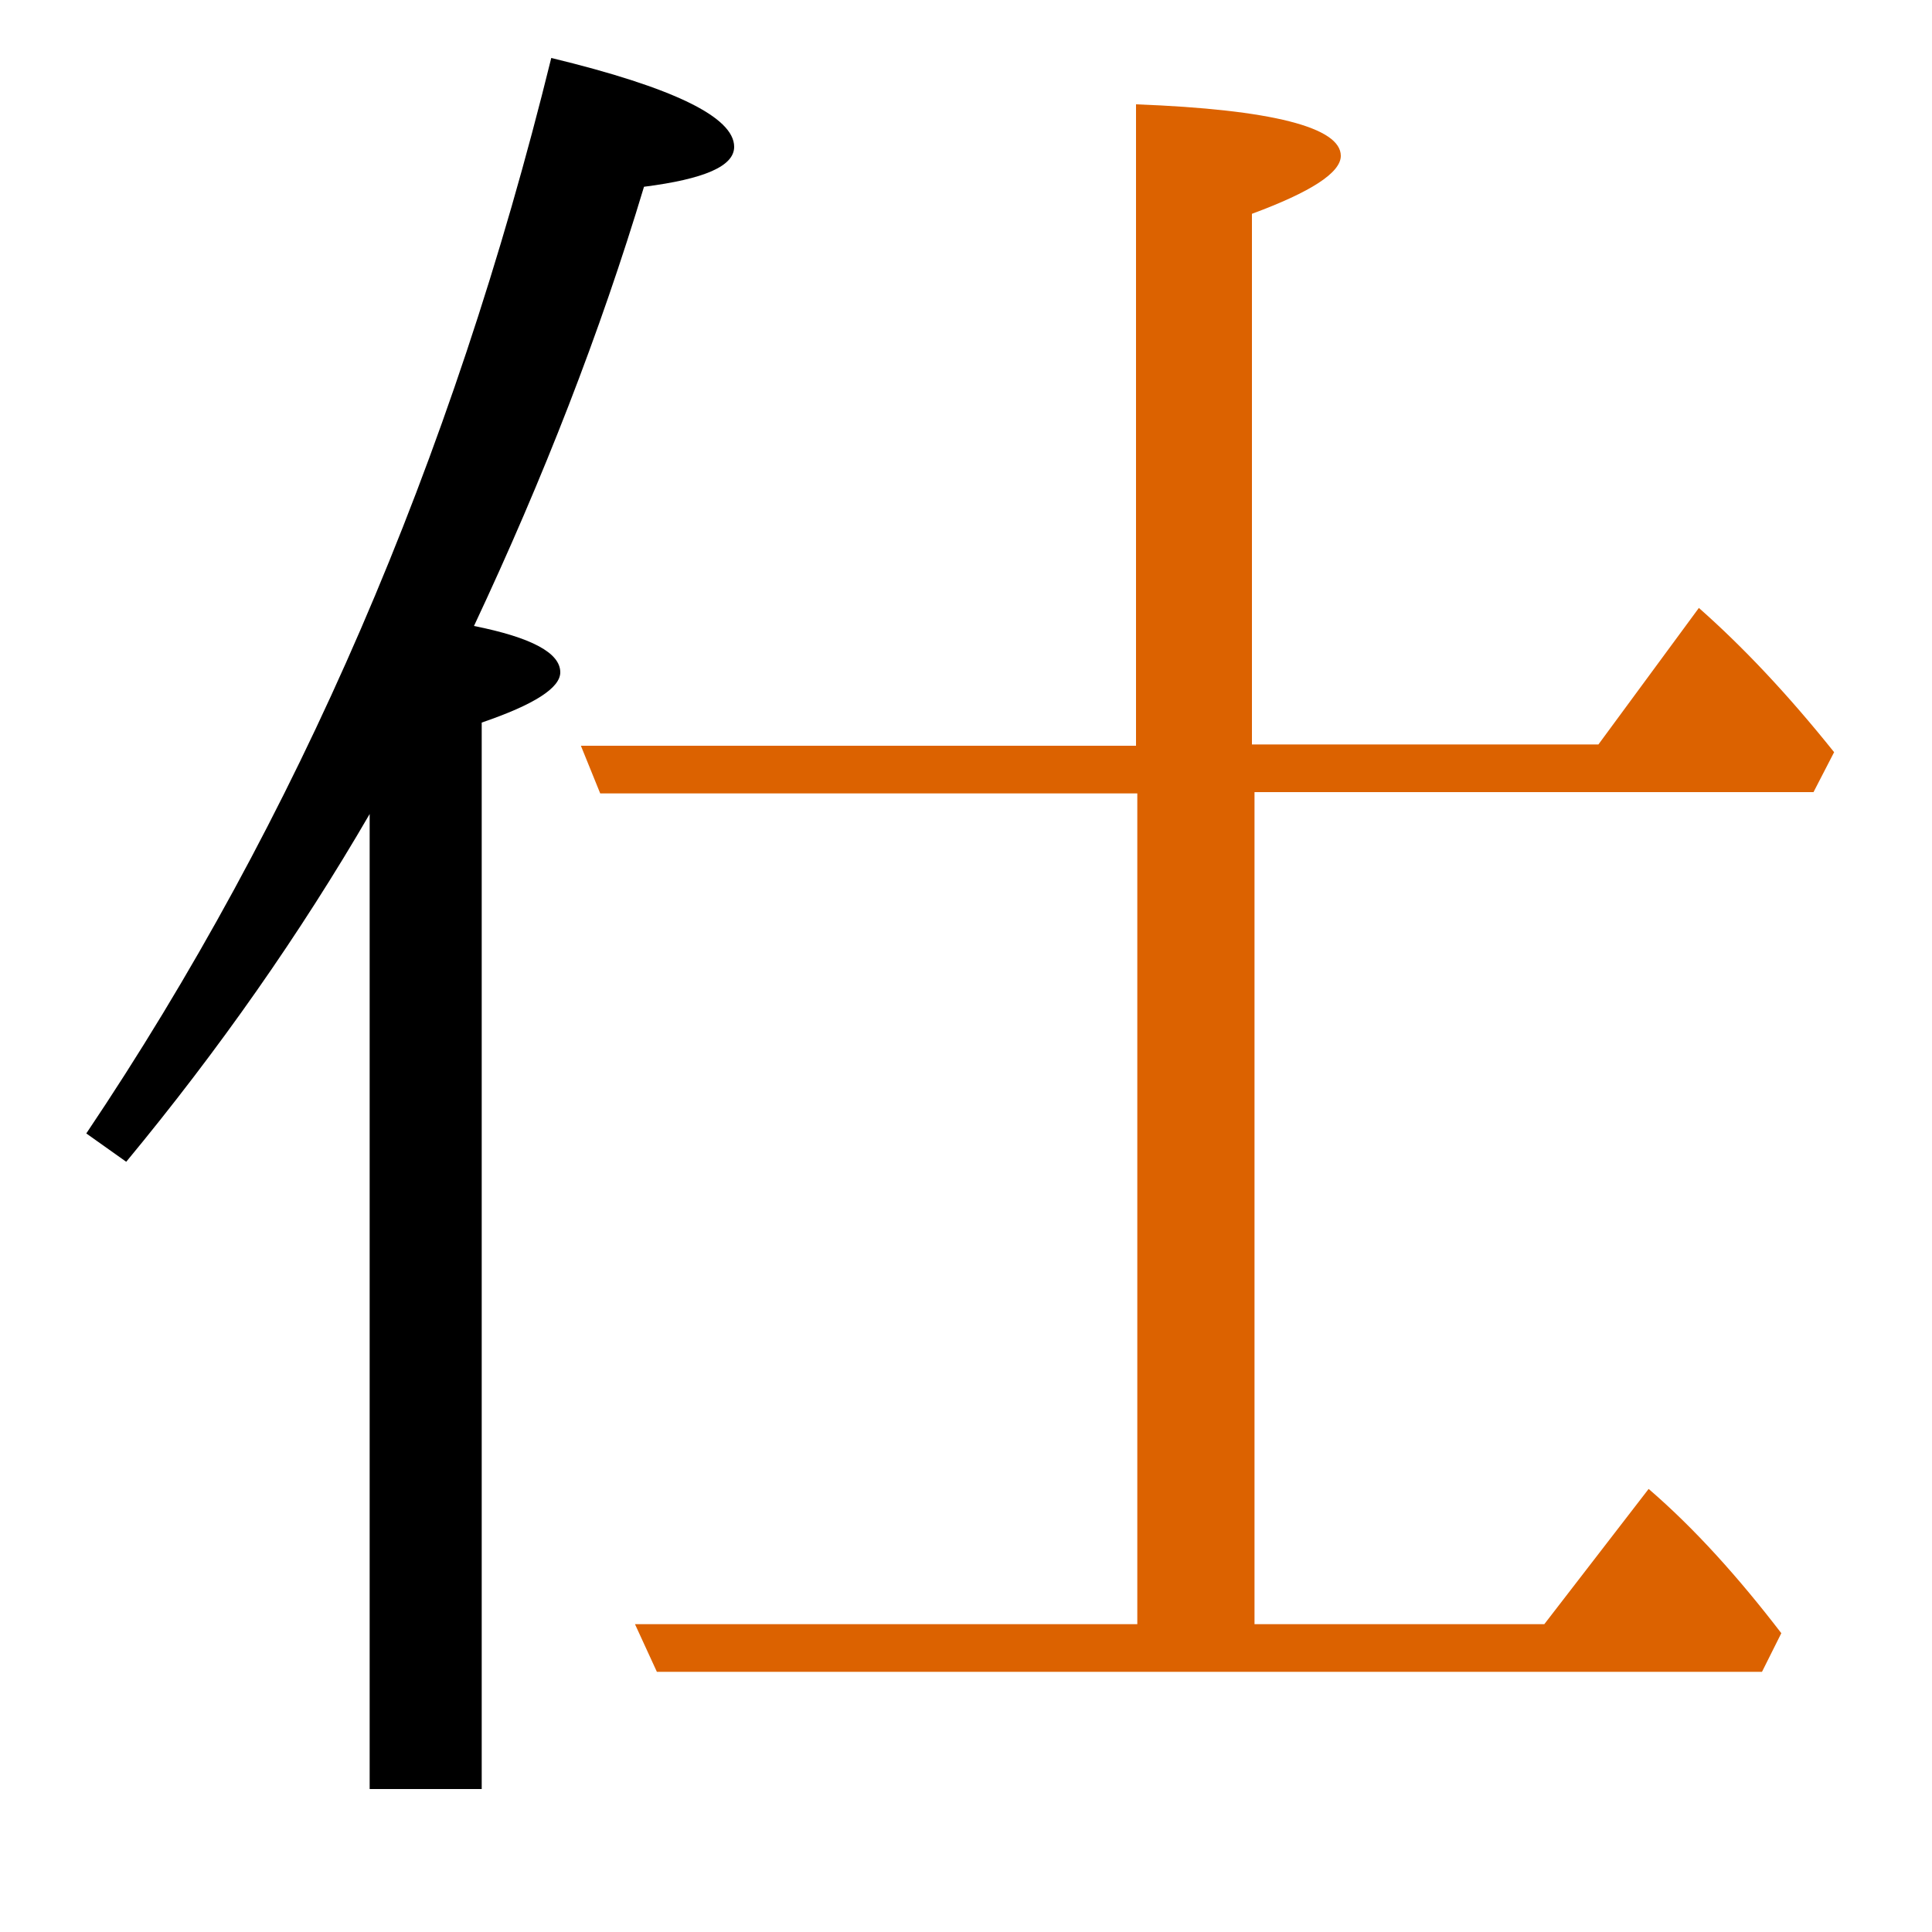 <?xml version="1.0" encoding="utf-8"?>
<!-- Generator: Adobe Illustrator 19.0.0, SVG Export Plug-In . SVG Version: 6.00 Build 0)  -->
<svg version="1.1" id="圖層_1" xmlns="http://www.w3.org/2000/svg" xmlns:xlink="http://www.w3.org/1999/xlink" x="0px" y="0px"
	 viewBox="45 -33.8 150 150" style="enable-background:new 45 -33.8 150 150;" xml:space="preserve">
<style type="text/css">
	.st0{enable-background:new    ;}
	.st1{fill:#DC6200;}
</style>
<g class="st0">
	<path d="M88.5,18.4c0-1.5-2.2-2.7-6.7-3.6C87.2,3.3,91.6-8,95-19.3c4.7-0.6,7-1.6,7-3.1c0-2.3-4.7-4.6-14.2-6.9
		C80.1,2,68.1,29.8,51.7,54.2l3.1,2.2c7.2-8.7,13.5-17.7,18.9-27v75.7h8.7V22.3C86.5,20.9,88.5,19.6,88.5,18.4z"/>
	<path class="st1" d="M185.8,27.7l1.6-3.1c-3.6-4.5-7.1-8.2-10.5-11.2l-7.8,10.6h-26.9v-41.2c4.6-1.7,6.9-3.2,6.9-4.5
		c0-2.2-5.3-3.6-15.9-4v49.8H90.1l1.5,3.7h41.7v64.5h-39l1.7,3.7h85.8l1.5-3c-3.3-4.3-6.7-8.1-10.3-11.2l-8.1,10.5h-22.5V27.7H185.8
		z"/>
</g>
</svg>

